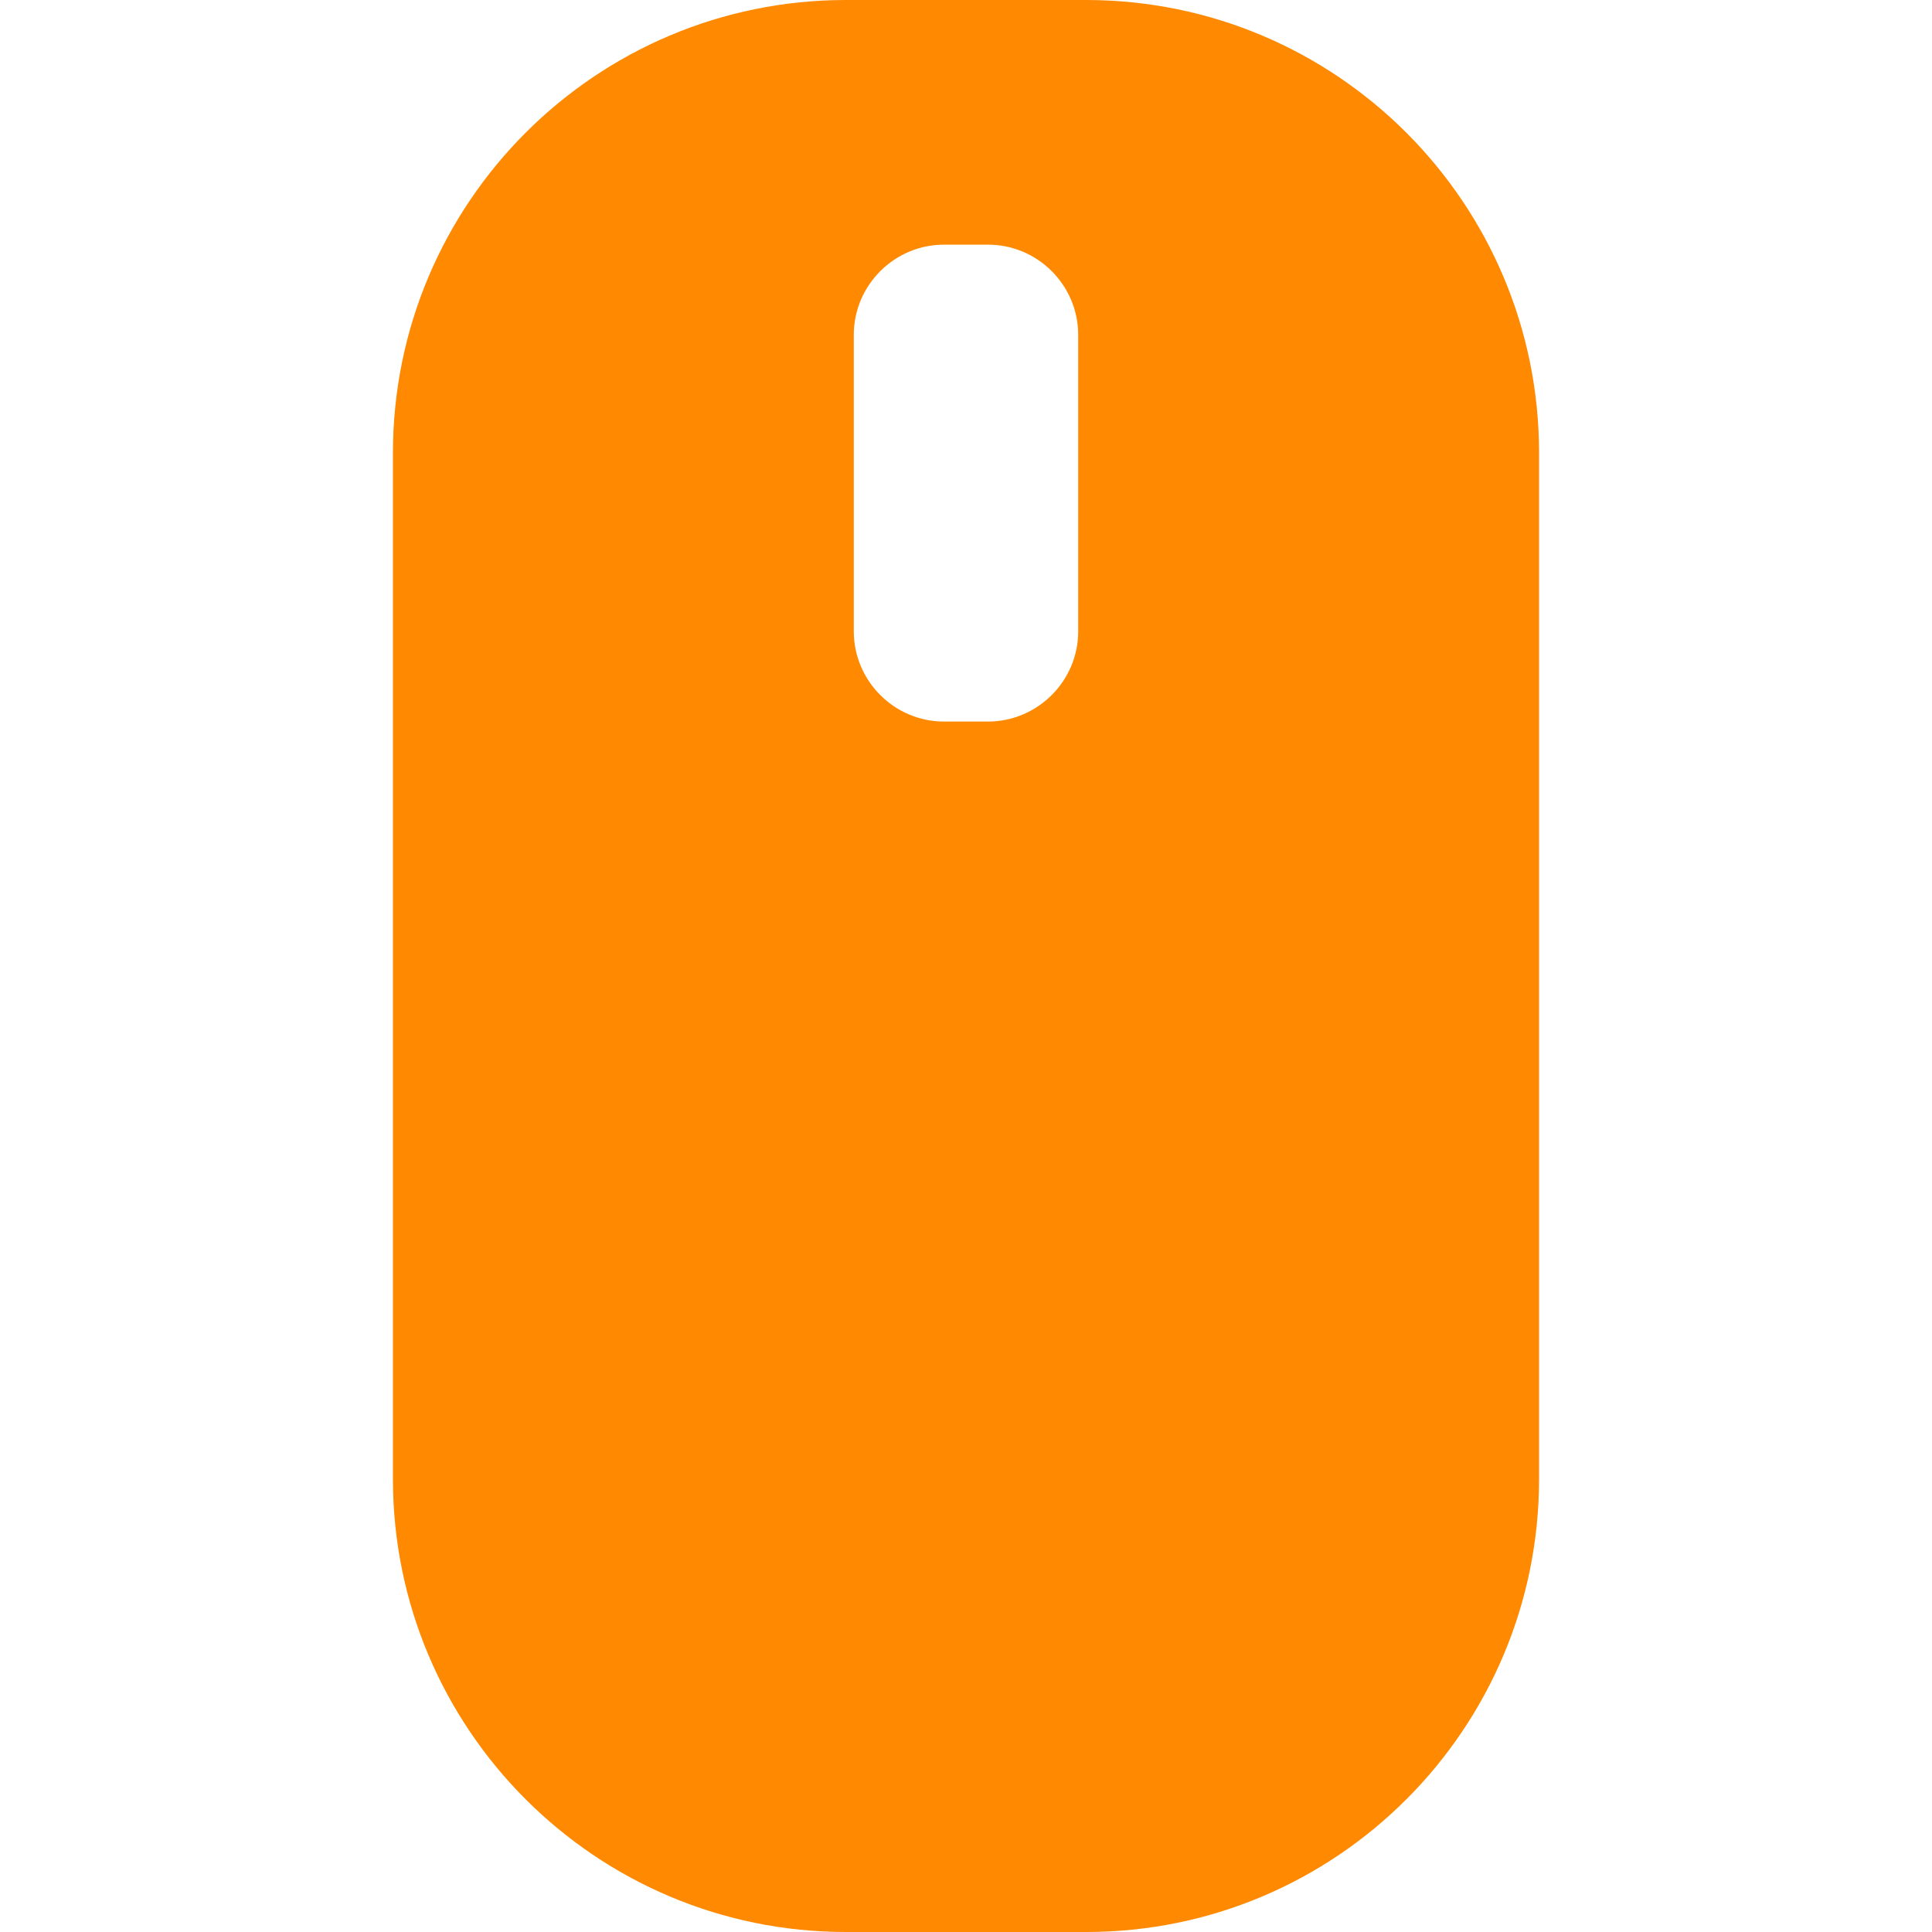 <?xml version="1.0" encoding="utf-8"?>
<!-- Generator: Adobe Illustrator 17.1.0, SVG Export Plug-In . SVG Version: 6.00 Build 0)  -->
<!DOCTYPE svg PUBLIC "-//W3C//DTD SVG 1.1//EN" "http://www.w3.org/Graphics/SVG/1.1/DTD/svg11.dtd">
<svg version="1.1" id="Capa_1" xmlns="http://www.w3.org/2000/svg" xmlns:xlink="http://www.w3.org/1999/xlink" x="0px" y="0px"
	 viewBox="0 0 964.2 964.2" enable-background="new 0 0 964.2 964.2" xml:space="preserve">
<g>
	<path fill="#FF8900" d="M542,0H422.2C297.3,0,196.1,101.3,196.1,226.1v512c0,124.8,101.2,226.1,226.1,226.1h119.9
		c124.8,0,226-101.3,226-226.1v-512C768.1,101.3,666.9,0,542,0z M538.1,315.1c0,24.8-20.3,45-45,45h-22c-24.8,0-45-20.3-45-45v-148
		c0-24.8,20.3-45,45-45h22c24.8,0,45,20.3,45,45V315.1z"/>
</g>
</svg>
